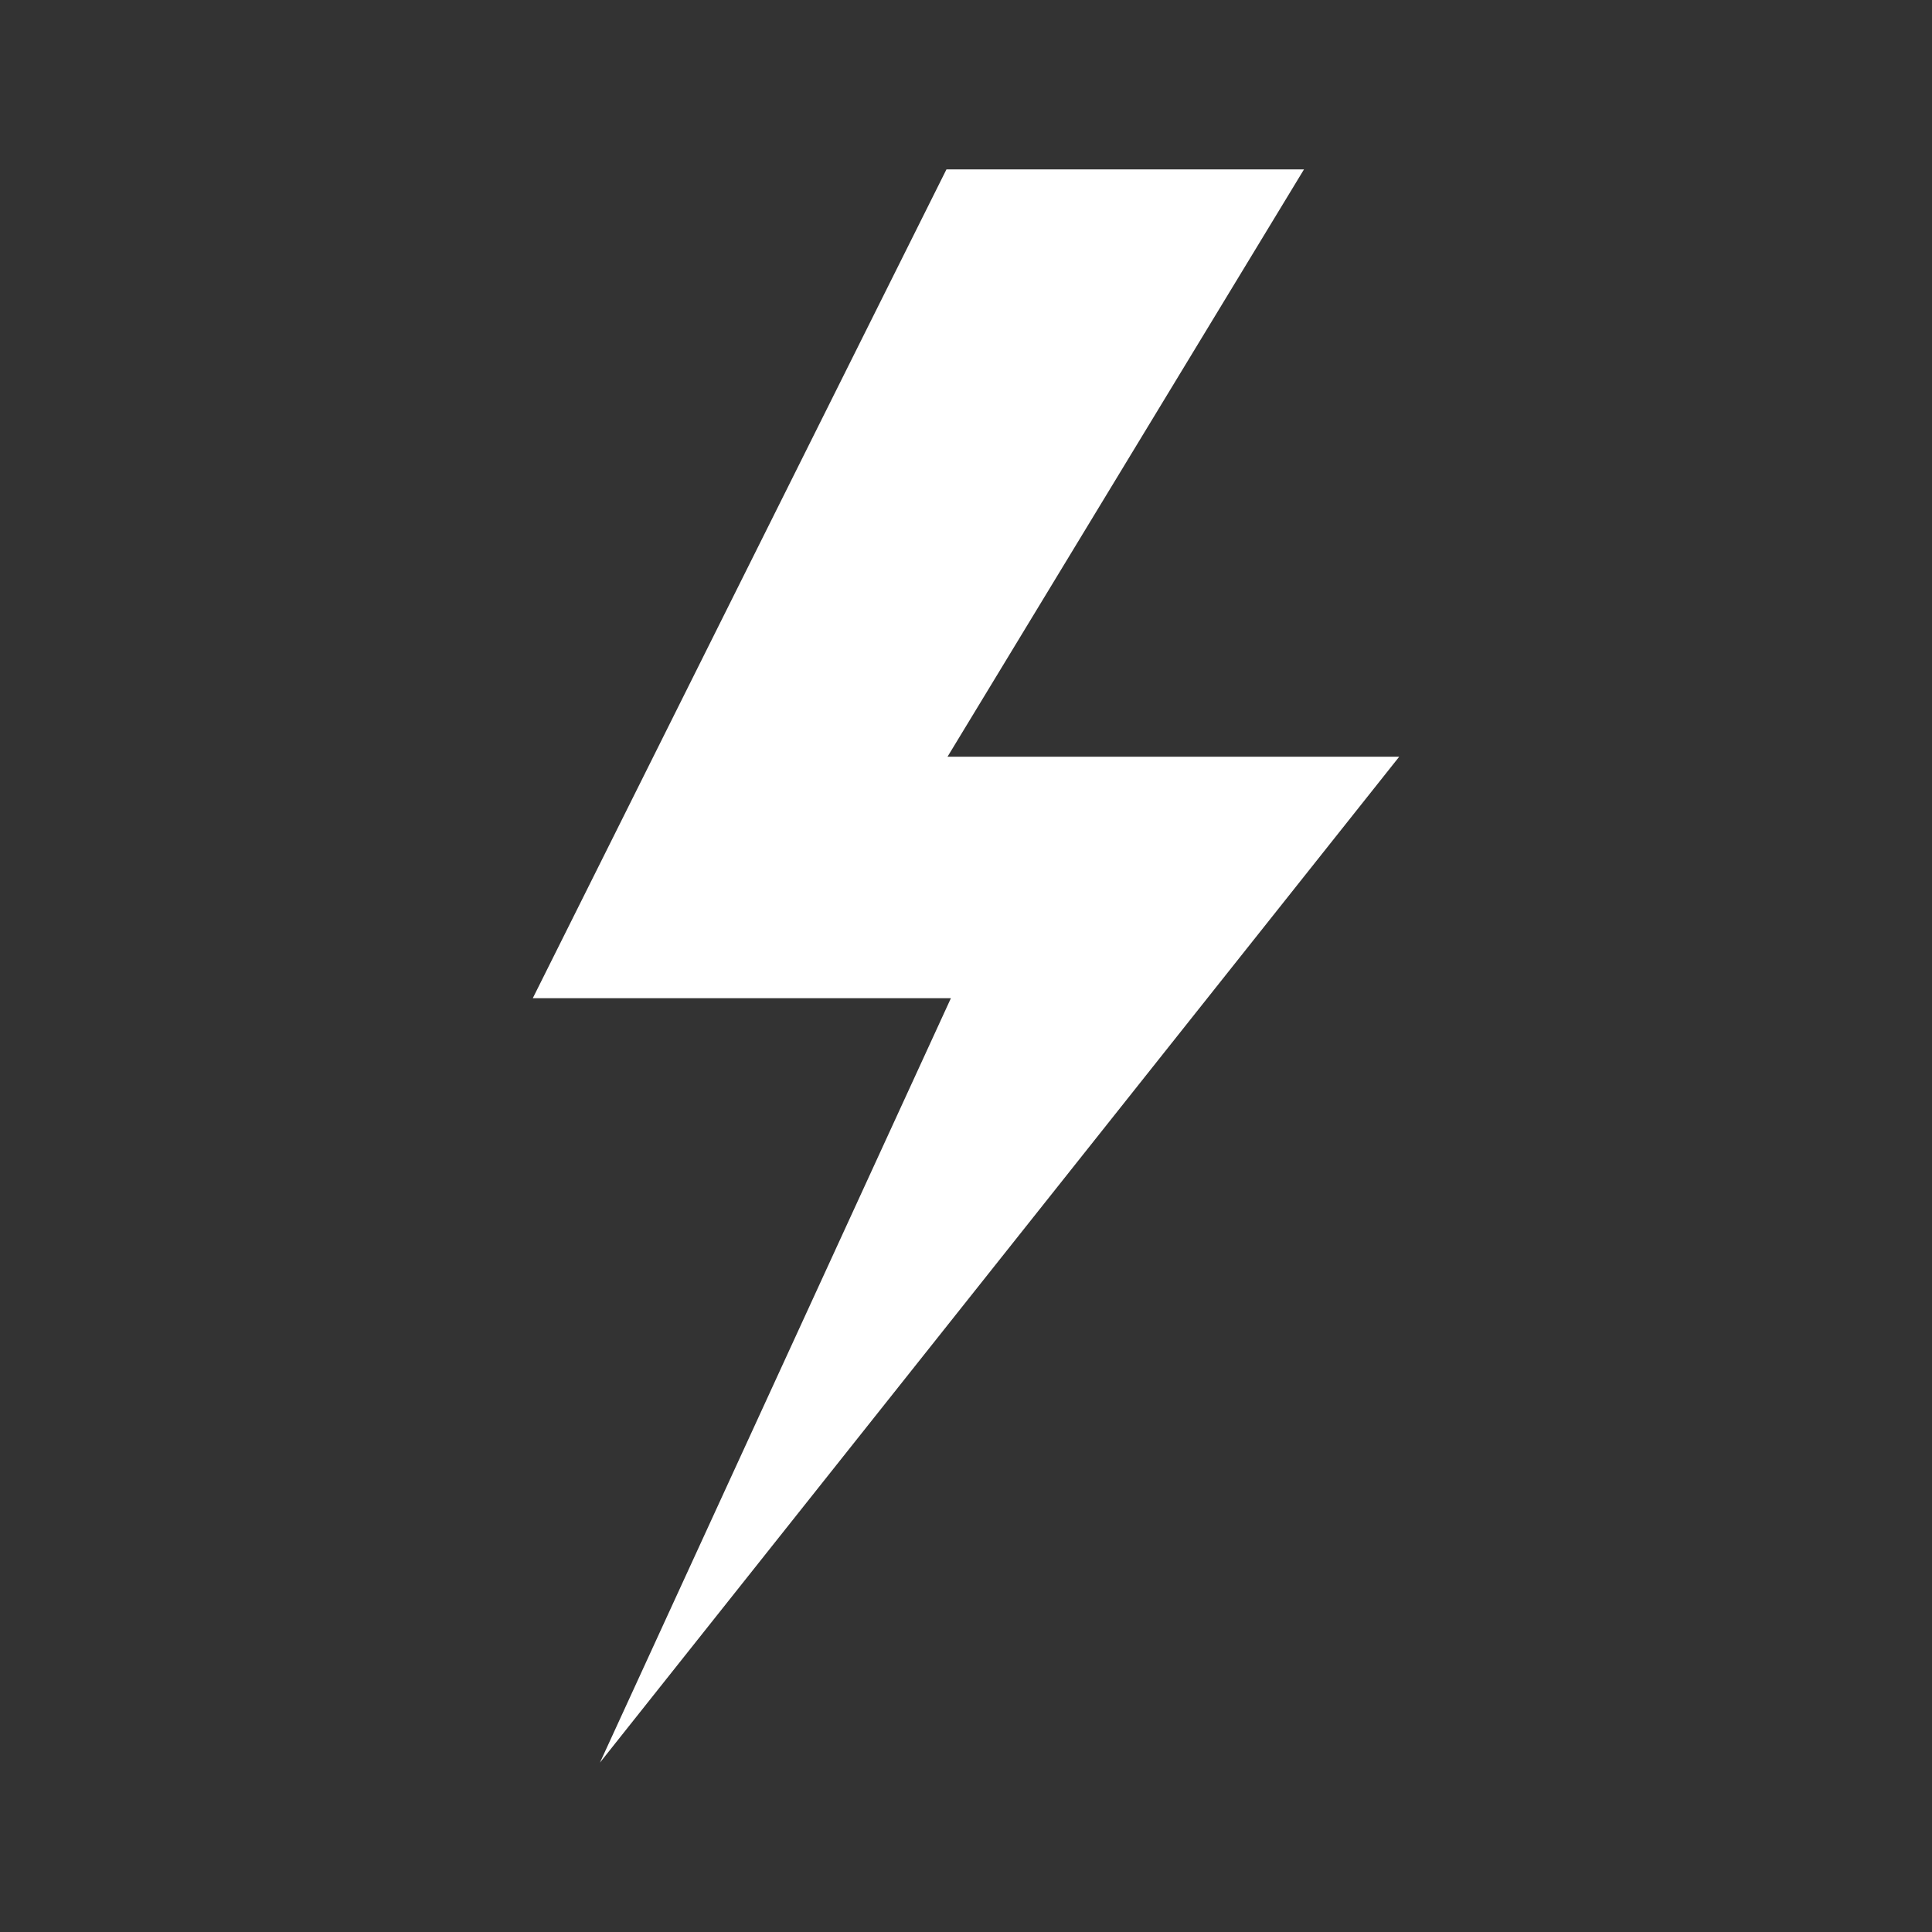 <svg width="580" height="580" viewBox="0 0 580 580" fill="none" xmlns="http://www.w3.org/2000/svg">
<rect x="0" y="0" width="580" height="580" fill="#333333" stroke="none"/>
<path d="M284.129 50.856L159.947 299.668H285.469L180.112 529.144L420.053 227.175H284.448L391.465 50.856H284.129Z" fill="white"/>
</svg>
